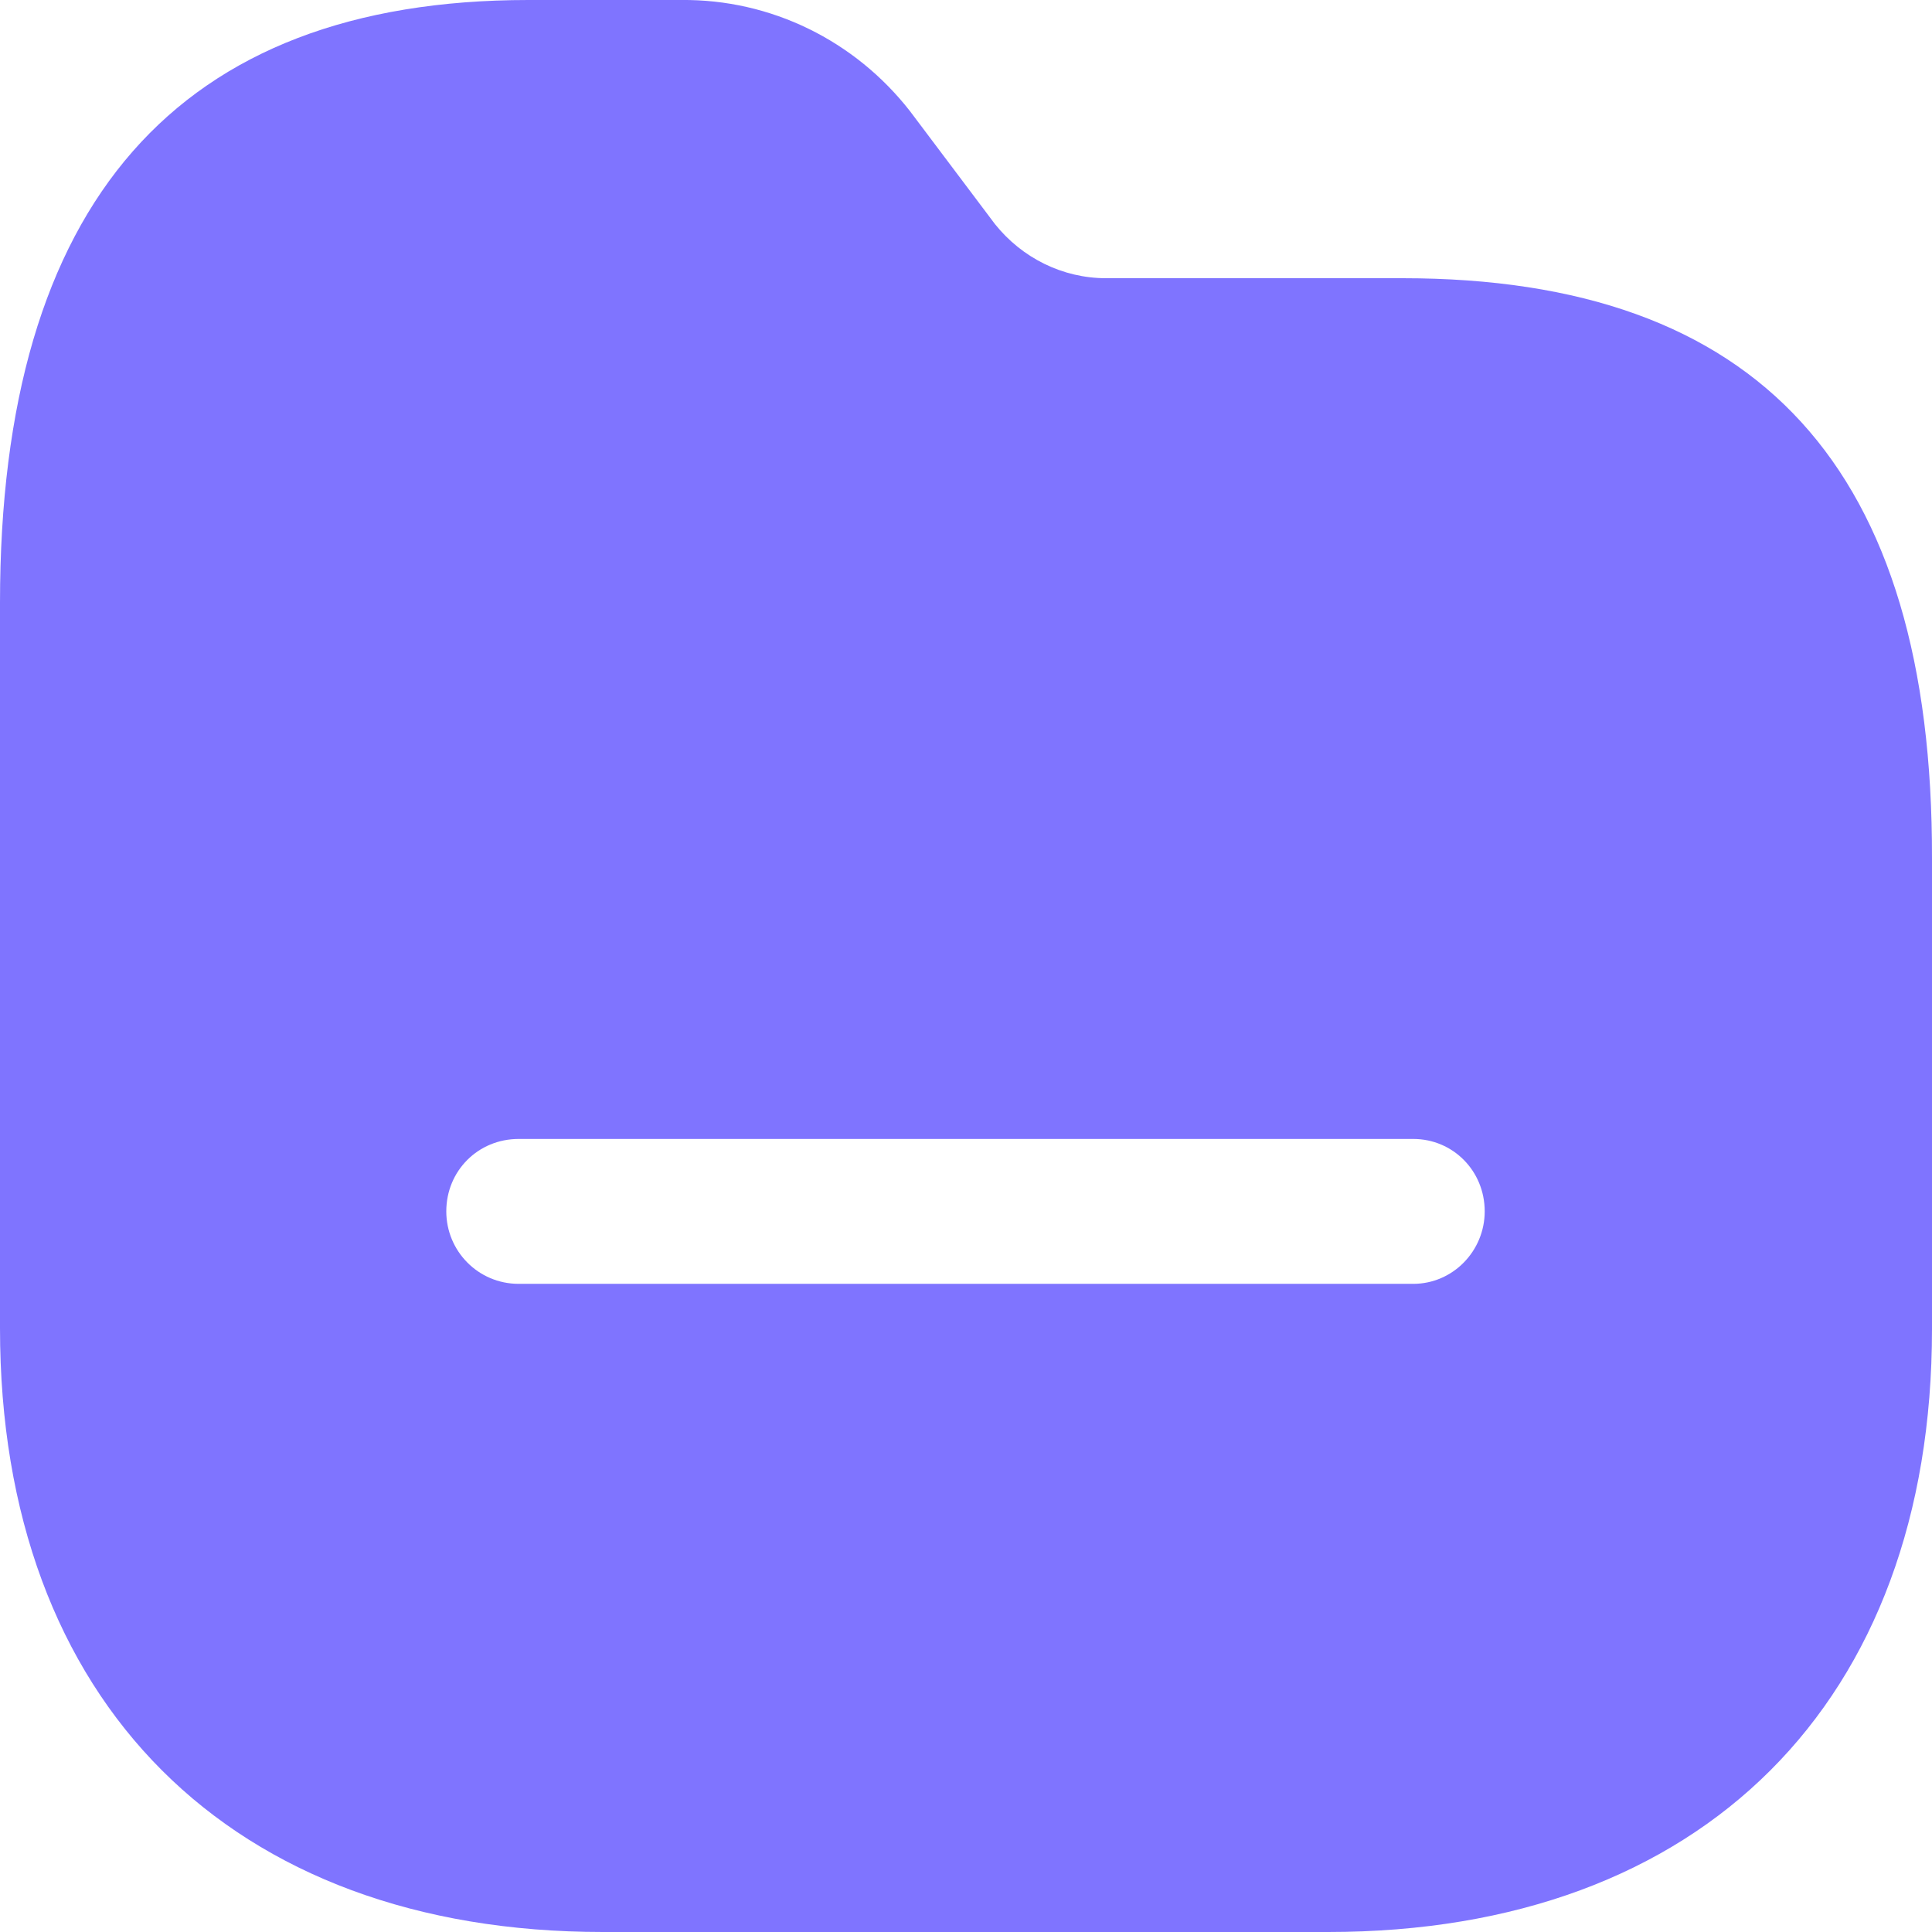 <svg width="29" height="29" viewBox="0 0 29 29" fill="none" xmlns="http://www.w3.org/2000/svg">
<path d="M10.223 0C11.572 -0.014 12.832 0.609 13.659 1.668L14.935 3.364C15.341 3.872 15.95 4.176 16.602 4.176H21.054C26.404 4.176 29.014 7.033 29 12.891V19.952C29 25.549 25.549 29 19.937 29H9.048C3.465 29 0 25.549 0 19.938V9.048C0 3.045 2.668 0 7.931 0H10.223ZM21.213 17.096H7.786C7.177 17.096 6.699 17.574 6.699 18.183C6.699 18.778 7.177 19.271 7.786 19.271H21.213C21.808 19.271 22.286 18.778 22.286 18.183C22.286 17.574 21.808 17.096 21.213 17.096Z" fill="#7F74FF"/>
</svg>
